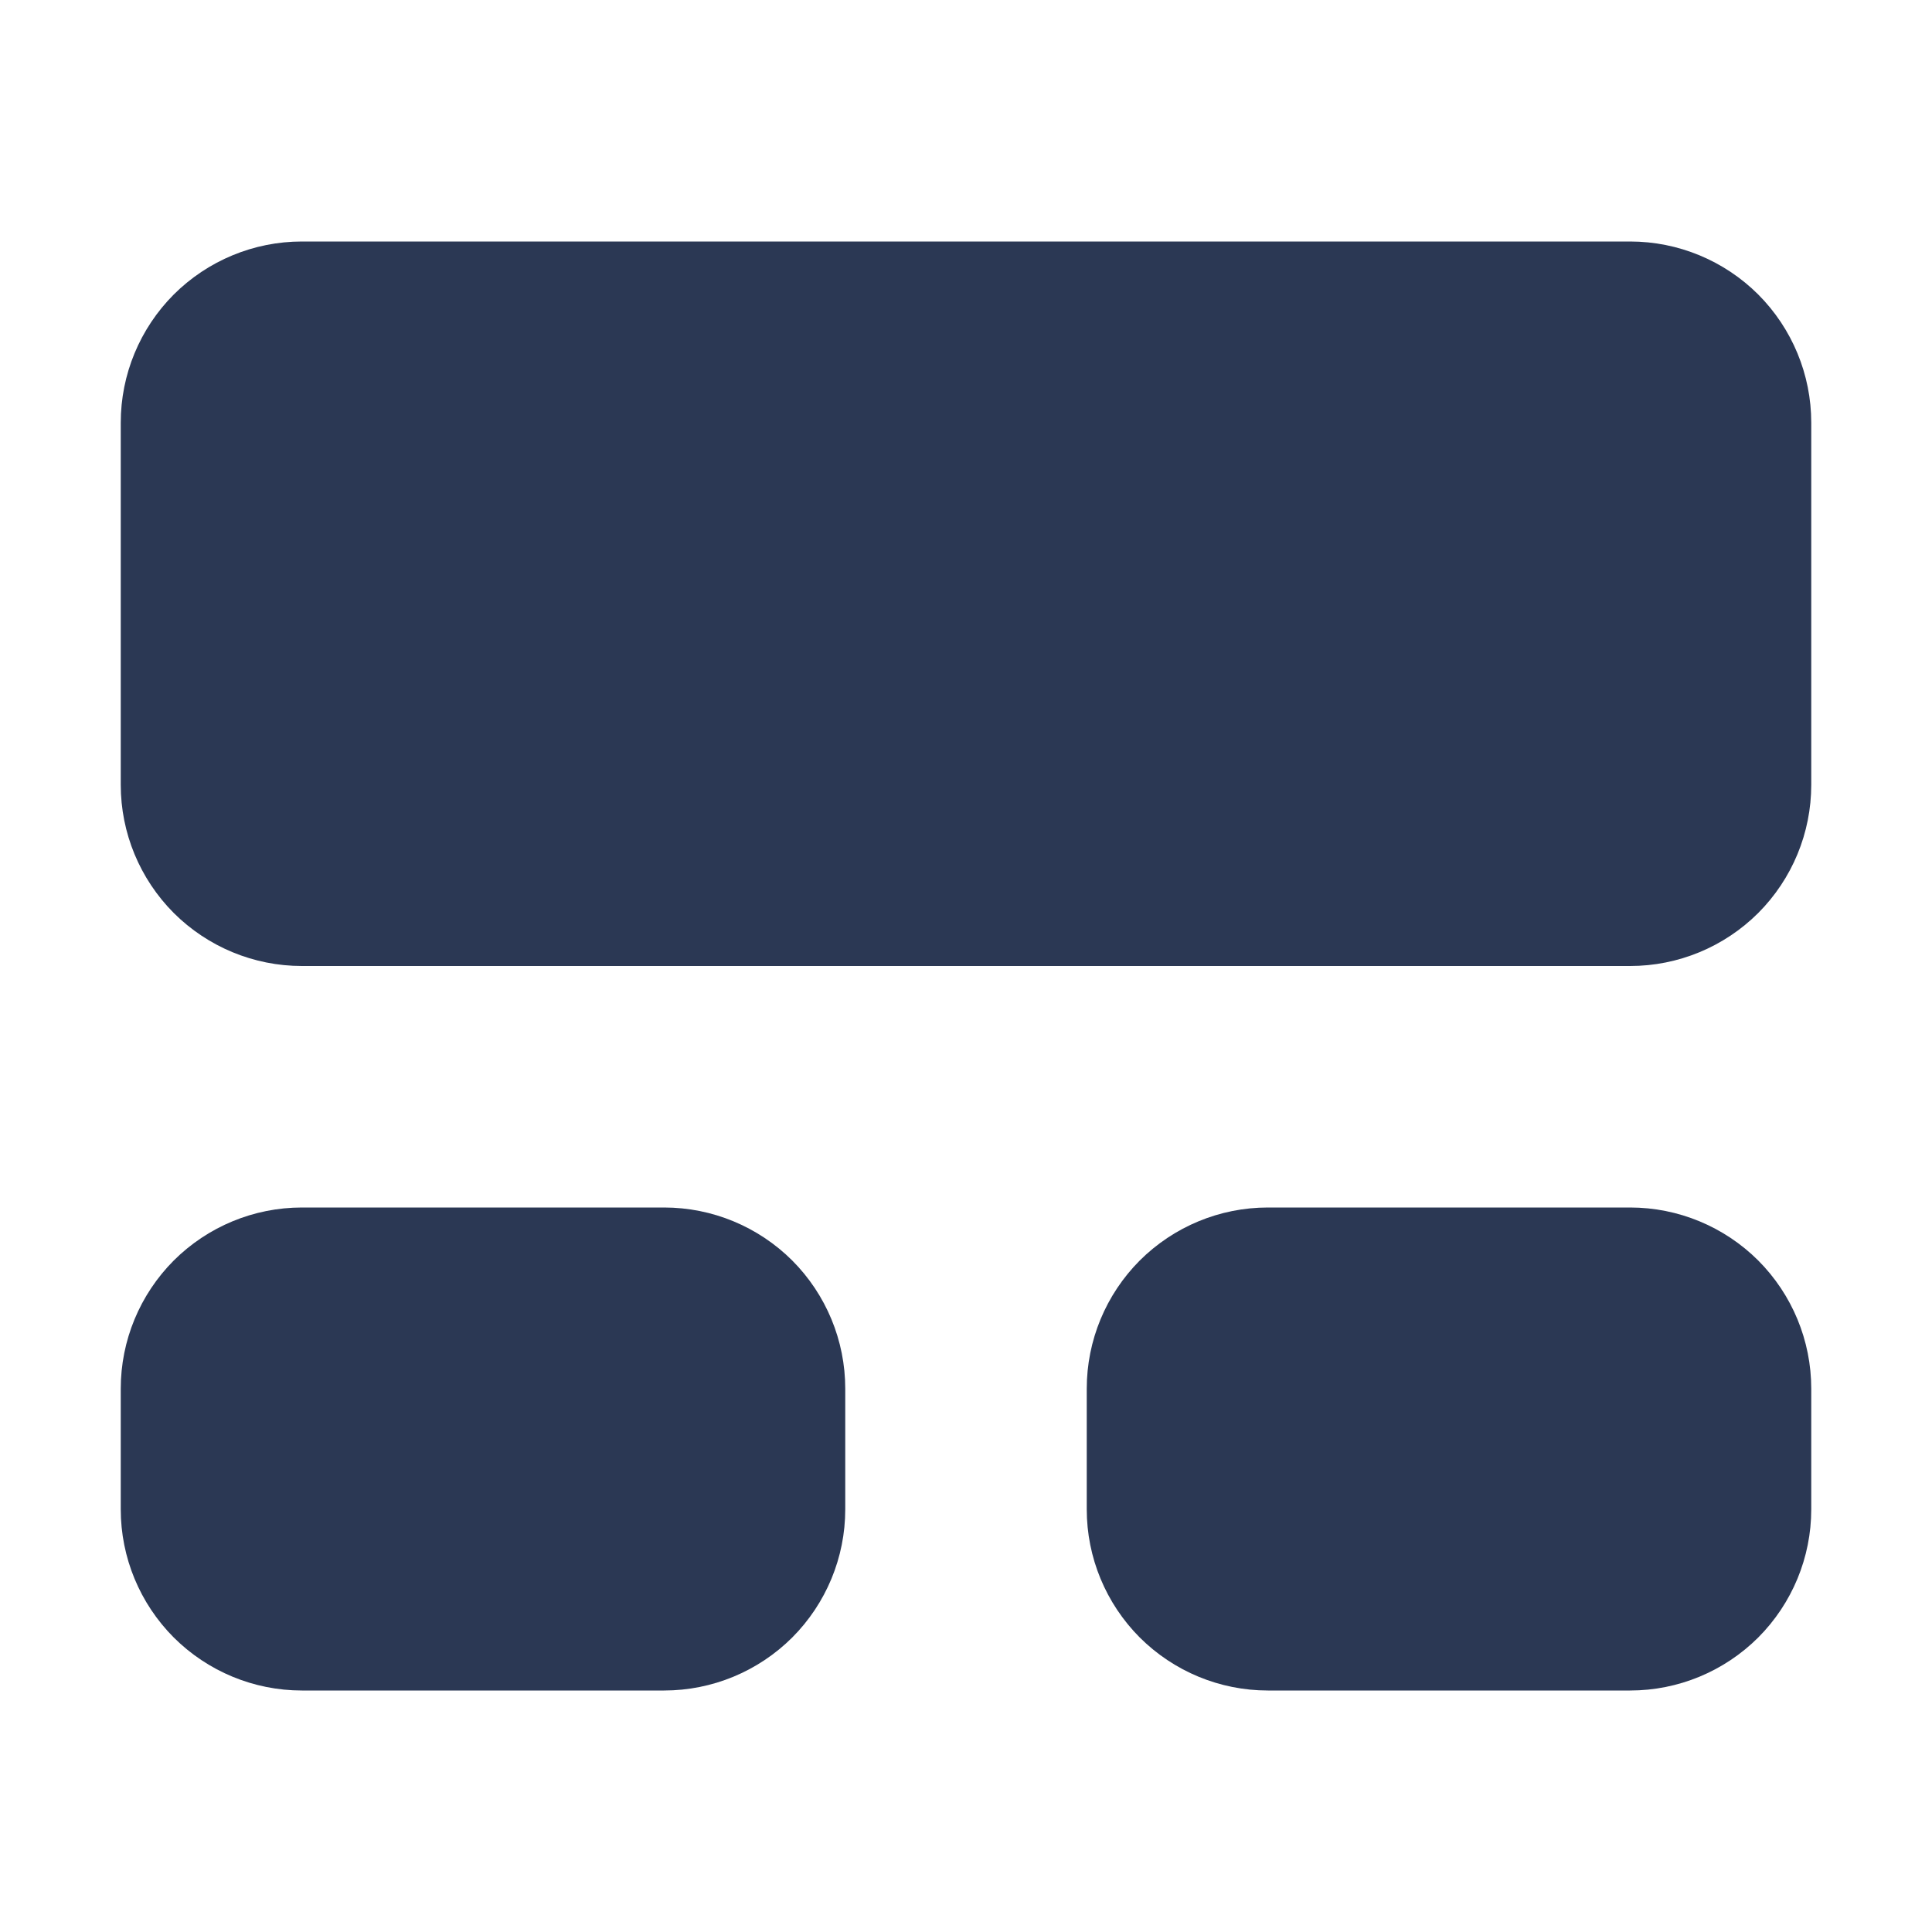 <svg width="16" height="16" viewBox="0 0 16 16" fill="none" xmlns="http://www.w3.org/2000/svg">
<path d="M2.5 2C2.102 2 1.721 2.158 1.439 2.439C1.158 2.721 1 3.102 1 3.5V6.5C1 6.898 1.158 7.279 1.439 7.561C1.721 7.842 2.102 8 2.5 8H13.5C13.898 8 14.279 7.842 14.561 7.561C14.842 7.279 15 6.898 15 6.5V3.5C15 3.102 14.842 2.721 14.561 2.439C14.279 2.158 13.898 2 13.5 2H2.5ZM2.5 10C2.102 10 1.721 10.158 1.439 10.439C1.158 10.721 1 11.102 1 11.5V12.5C1 12.898 1.158 13.279 1.439 13.561C1.721 13.842 2.102 14 2.5 14H5.5C5.898 14 6.279 13.842 6.561 13.561C6.842 13.279 7 12.898 7 12.5V11.5C7 11.102 6.842 10.721 6.561 10.439C6.279 10.158 5.898 10 5.5 10H2.5ZM10.5 10C10.102 10 9.721 10.158 9.439 10.439C9.158 10.721 9 11.102 9 11.5V12.5C9 12.898 9.158 13.279 9.439 13.561C9.721 13.842 10.102 14 10.5 14H13.5C13.898 14 14.279 13.842 14.561 13.561C14.842 13.279 15 12.898 15 12.5V11.5C15 11.102 14.842 10.721 14.561 10.439C14.279 10.158 13.898 10 13.5 10H10.5Z" fill="#2B3854"/>
</svg>
